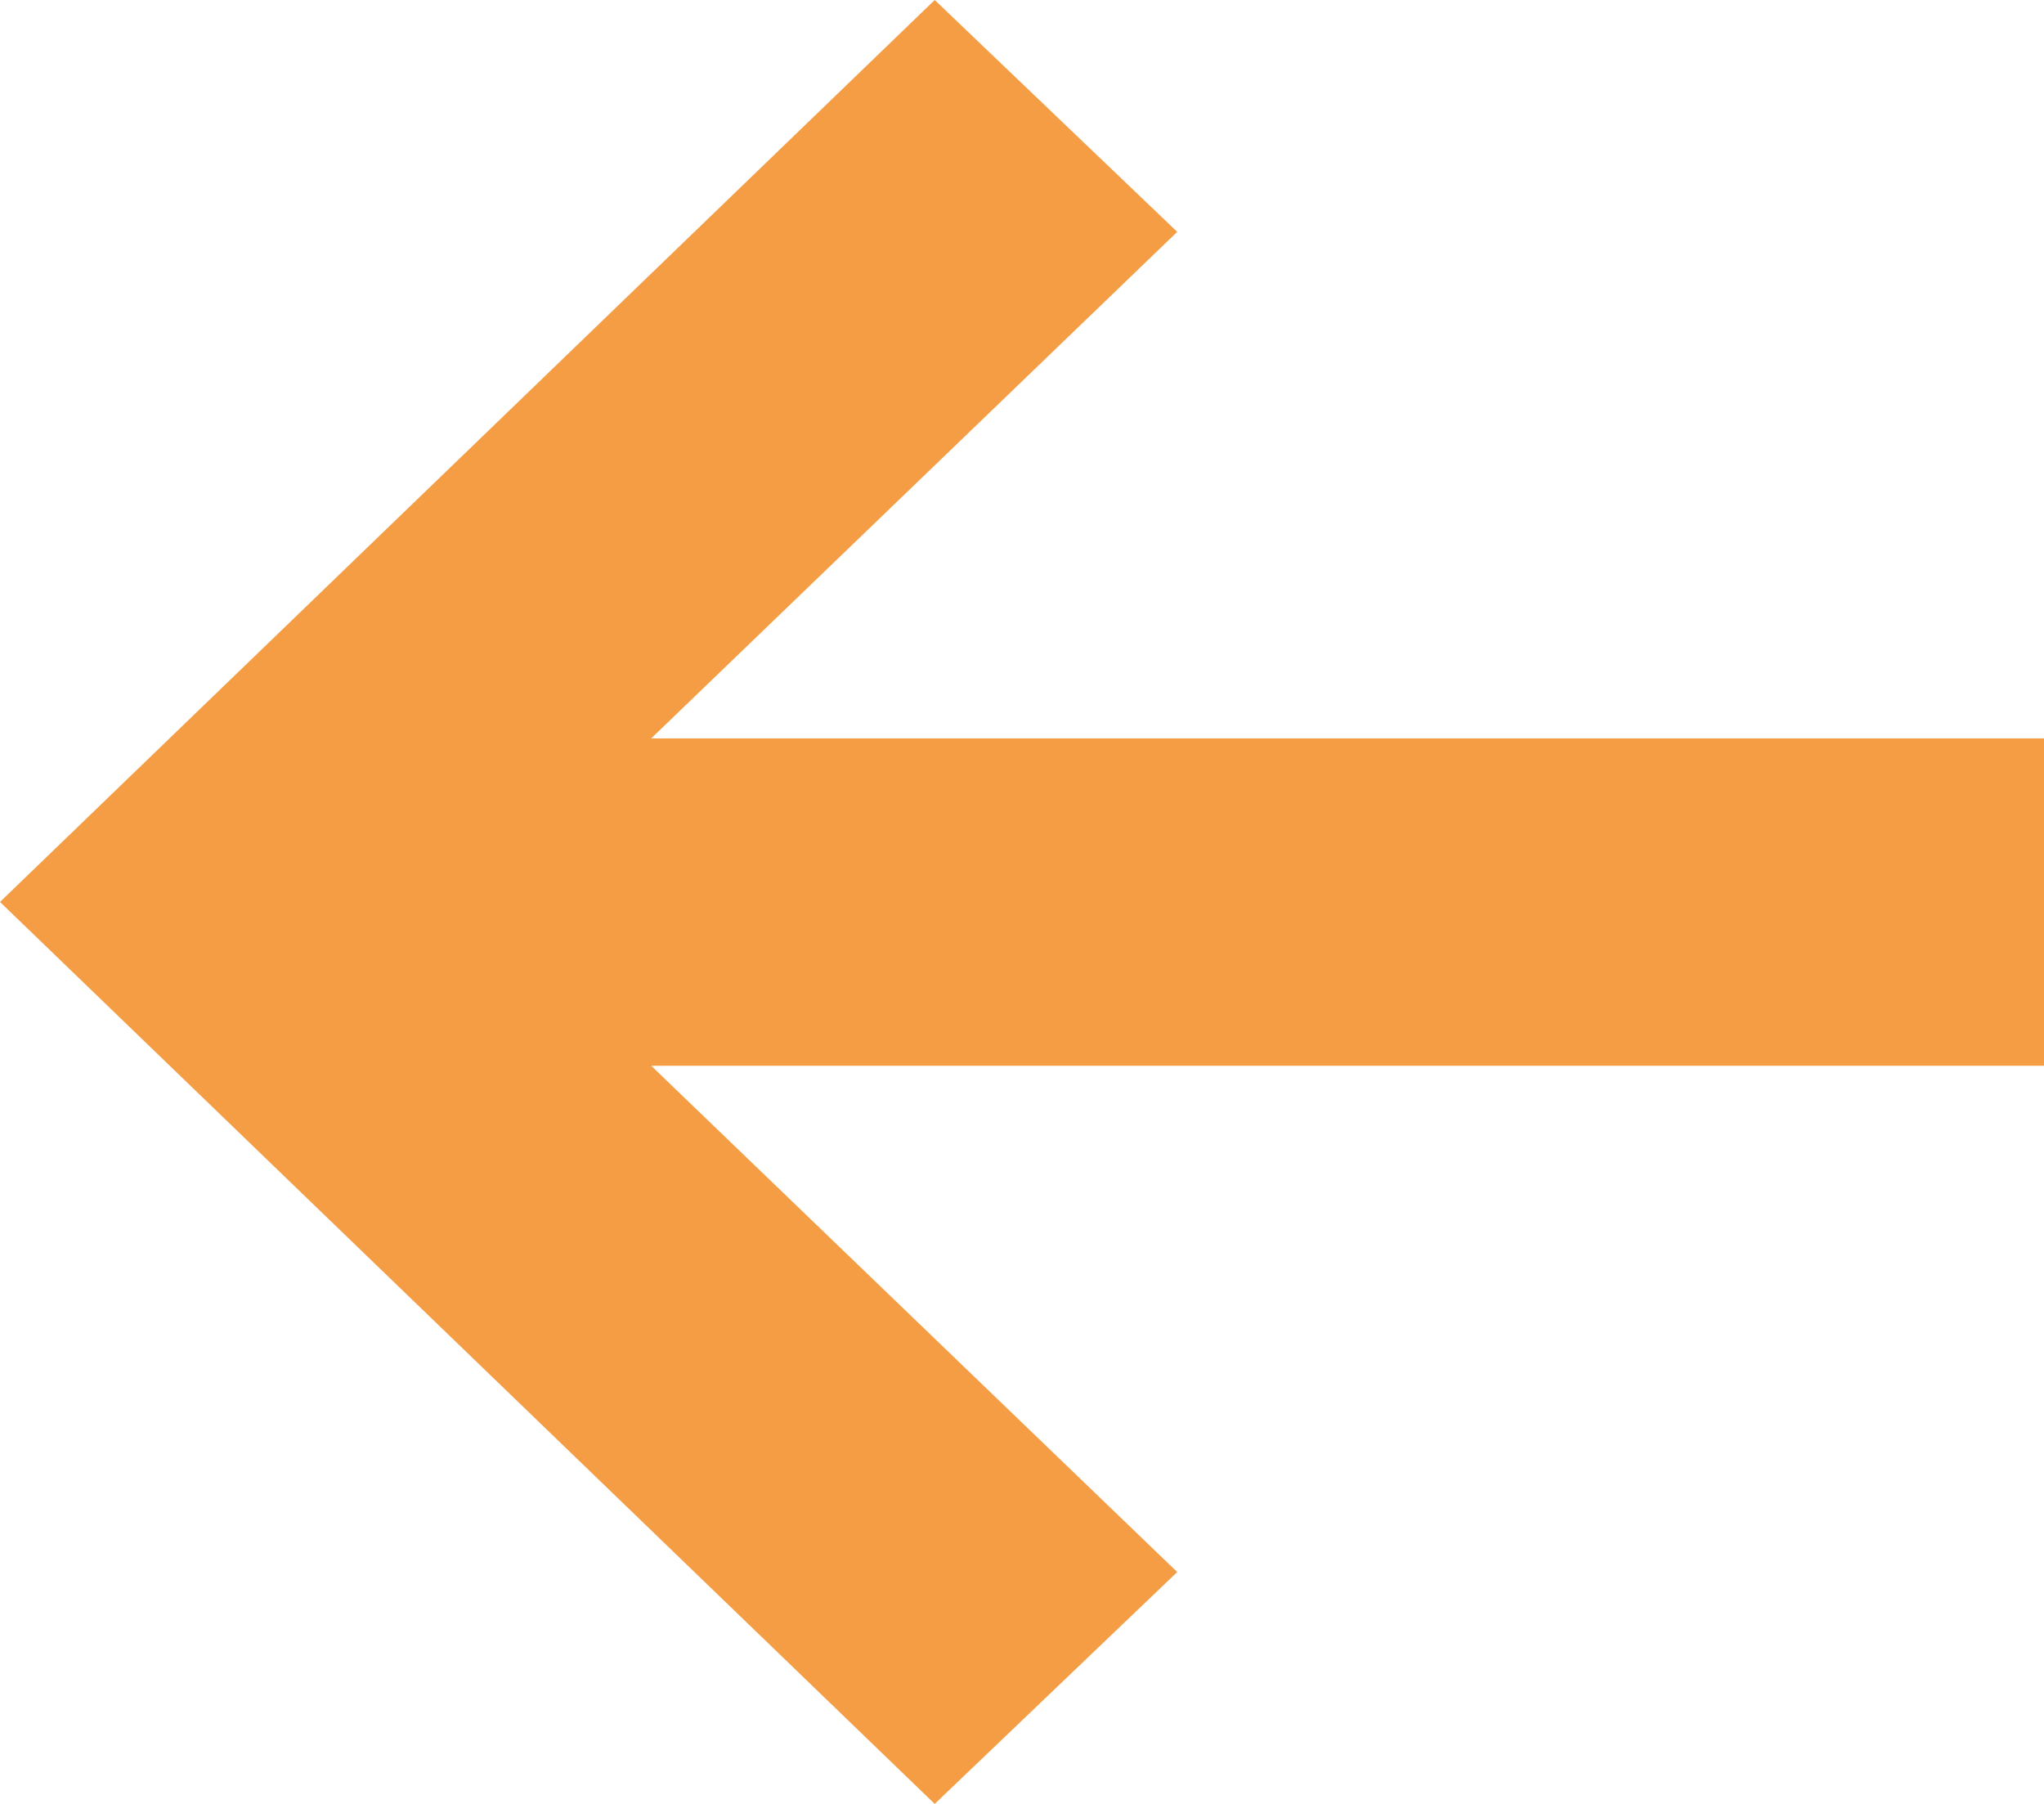 <svg width="17" height="15" fill="none" xmlns="http://www.w3.org/2000/svg"><path fill-rule="evenodd" clip-rule="evenodd" d="M7.774 0l2.017 1.928L5.416 6.14H17v2.722H5.416l4.375 4.21L7.774 15 0 7.5 7.774 0z" fill="#F49D44"/></svg>